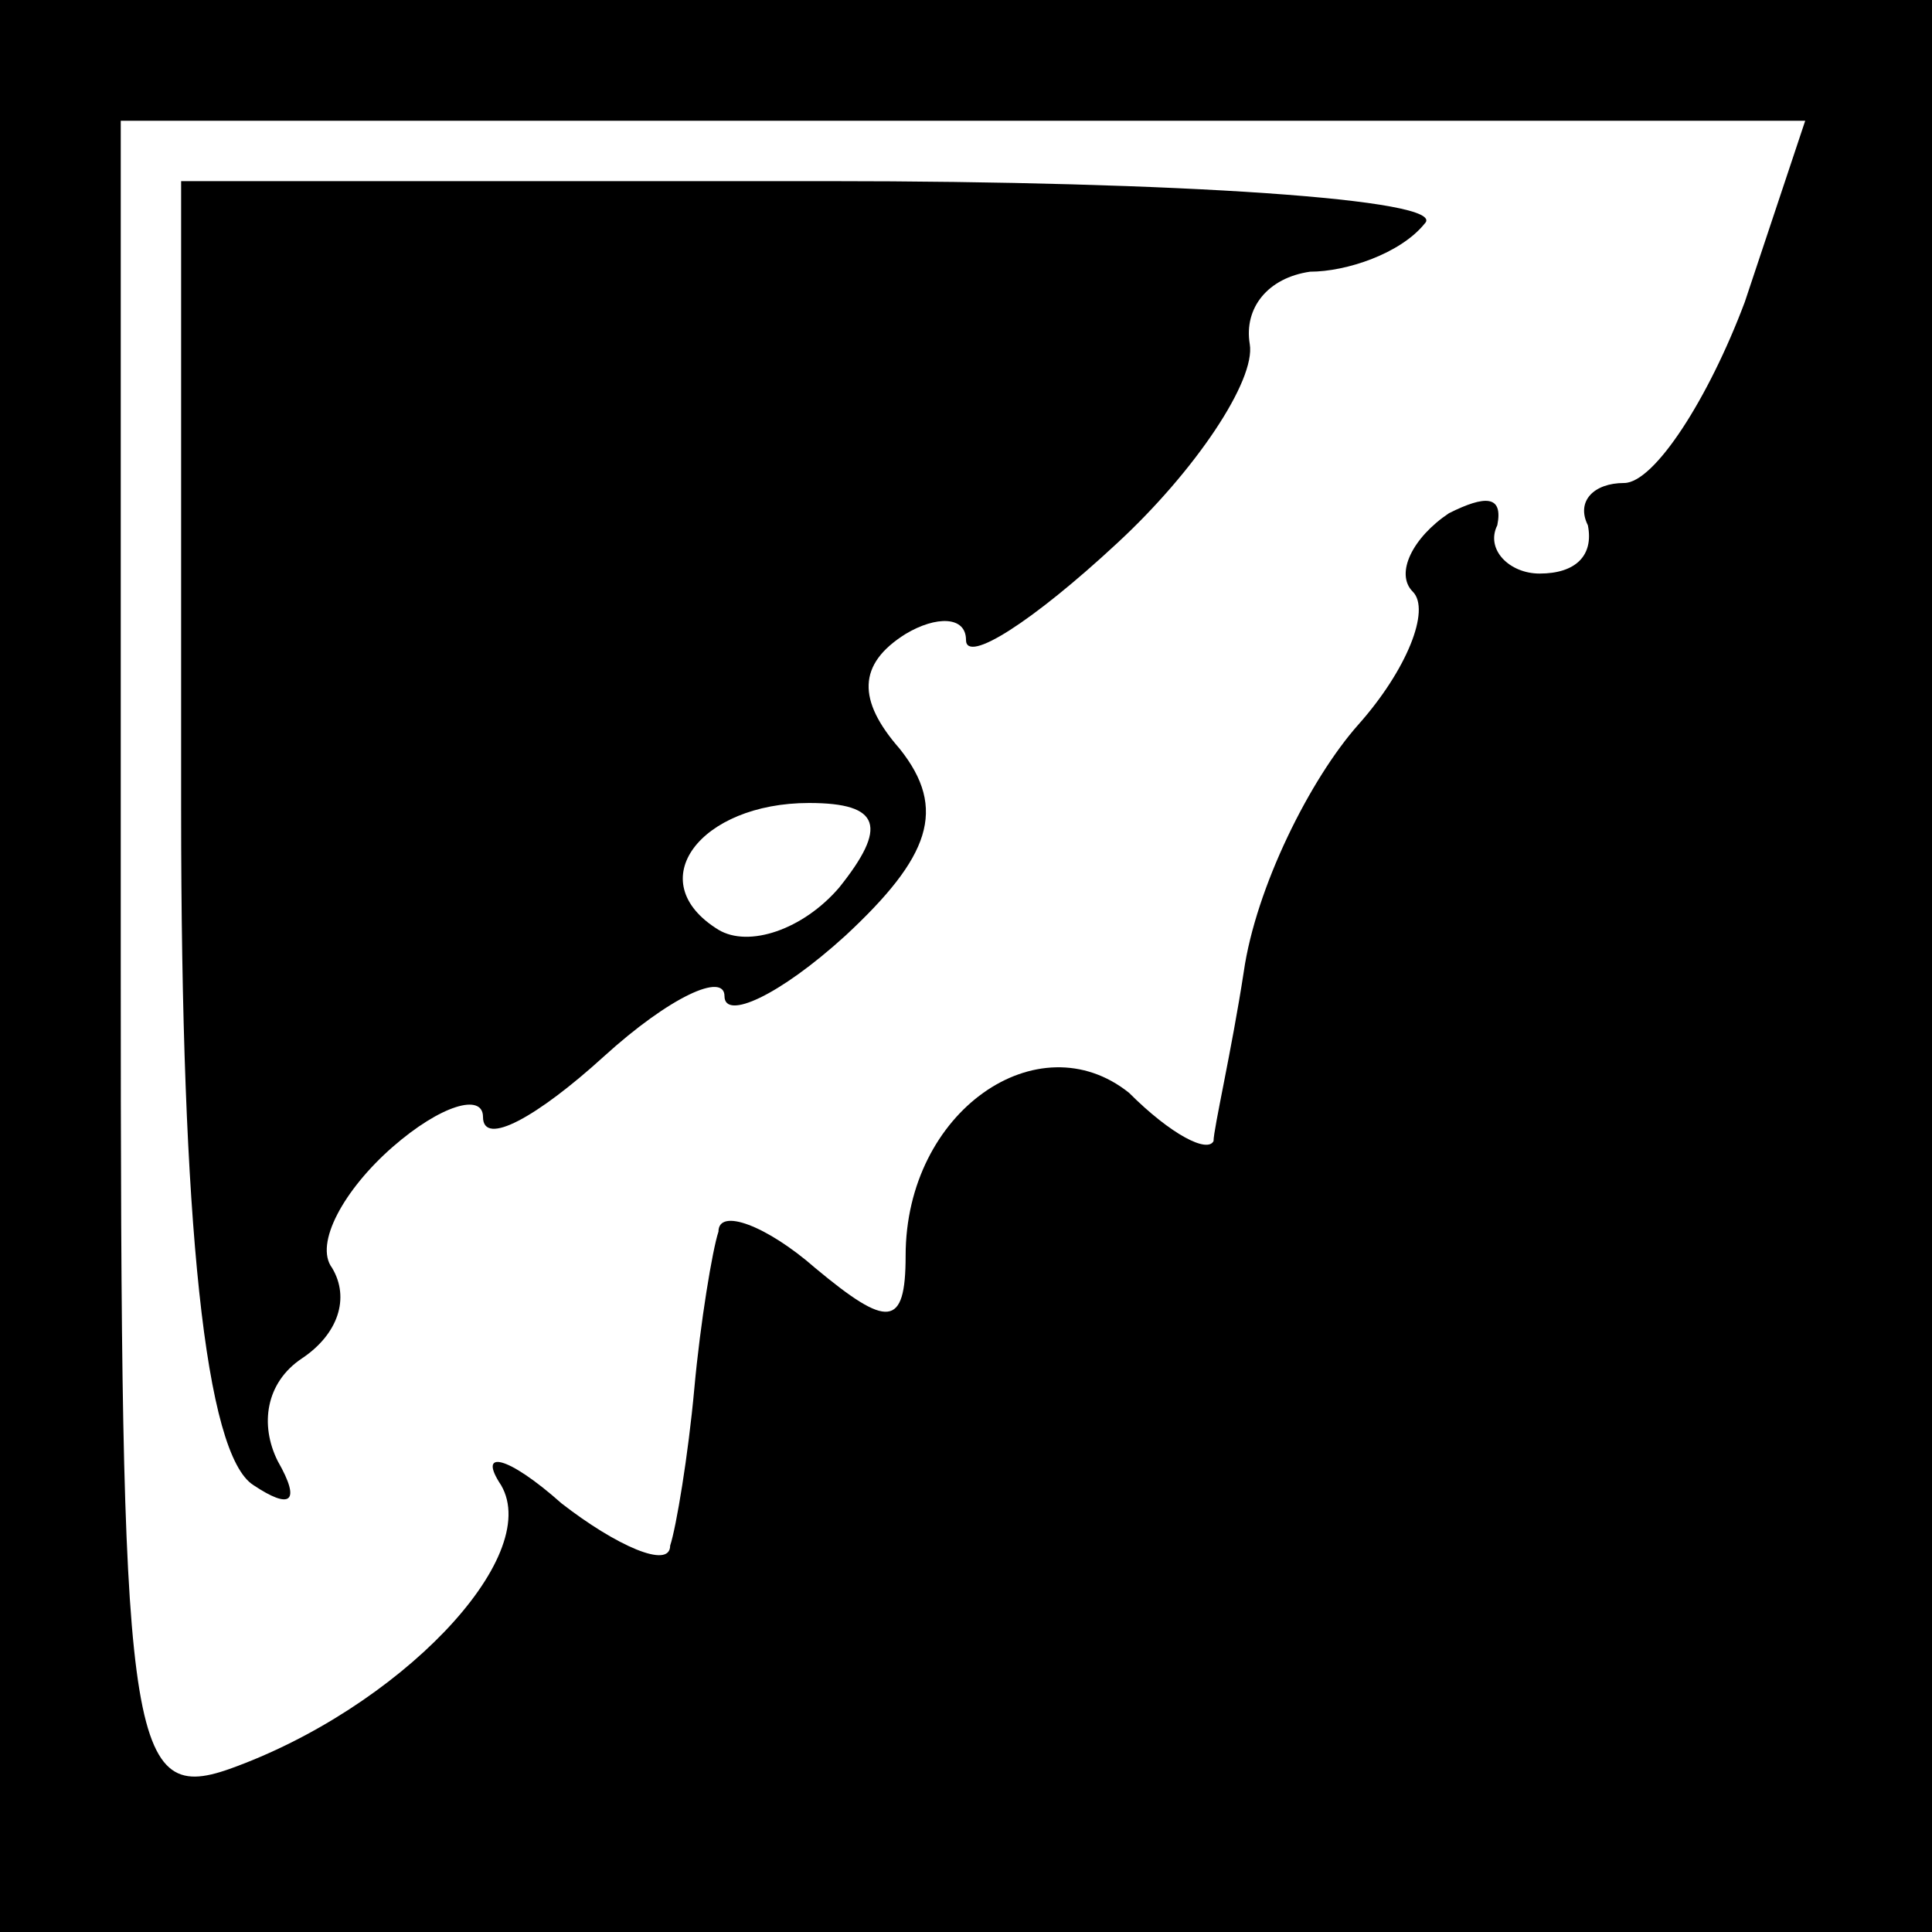 <?xml version="1.0" standalone="no"?>
<!DOCTYPE svg PUBLIC "-//W3C//DTD SVG 20010904//EN"
 "http://www.w3.org/TR/2001/REC-SVG-20010904/DTD/svg10.dtd">
<svg version="1.0" xmlns="http://www.w3.org/2000/svg"
 width="32pt" height="32pt" viewBox="0 0 32 32"
 preserveAspectRatio="xMidYMid meet">
<rect x="0" y="0" width="32" height="32" fill="#808080" stroke="none"/>
<g transform="translate(0,32) scale(0.1,-0.1)"
fill="#000000" stroke="none">
<path fill="#000000" stroke="none" d="M0 160 l0 -160 160 0 160 0 0 160 0
160 -160 0 -160 0 0 -160z"/>
<path fill="#ffffff" stroke="none" d="M289 270 c-6 -16 -15 -30 -20 -30 -5 0
-8 -3 -6 -7 1 -5 -2 -8 -8 -8 -5 0 -9 4 -7 8 1 5 -2 5 -8 2 -6 -4 -9 -10 -6
-13 3 -3 -1 -13 -9 -22 -8 -9 -17 -27 -19 -41 -2 -13 -5 -26 -5 -28 -1 -2 -7
1 -14 8 -15 12 -37 -3 -37 -27 0 -12 -3 -12 -15 -2 -8 7 -16 10 -16 6 -1 -3
-3 -15 -4 -26 -1 -11 -3 -23 -4 -26 0 -4 -9 0 -18 7 -9 8 -14 9 -10 3 7 -12
-17 -37 -45 -47 -17 -6 -18 5 -18 133 l0 140 139 0 140 0 -10 -30z"/>
<path fill="#000000" stroke="none" d="M30 186 c0 -69 4 -107 12 -112 6 -4 8
-3 4 4 -3 6 -2 13 4 17 6 4 8 10 5 15 -3 4 2 13 10 20 8 7 15 9 15 5 0 -5 9 0
20 10 11 10 20 14 20 10 0 -4 9 0 20 10 14 13 17 21 9 31 -7 8 -7 14 1 19 5 3
10 3 10 -1 0 -4 11 3 25 16 13 12 23 27 22 33 -1 6 3 11 10 12 6 0 15 3 19 8
4 4 -41 7 -99 7 l-107 0 0 -104z"/>
<path fill="#ffffff" stroke="none" d="M139 173 c-6 -7 -15 -10 -20 -7 -13 8
-3 21 15 21 12 0 13 -4 5 -14z"/>
</g>
</svg>
